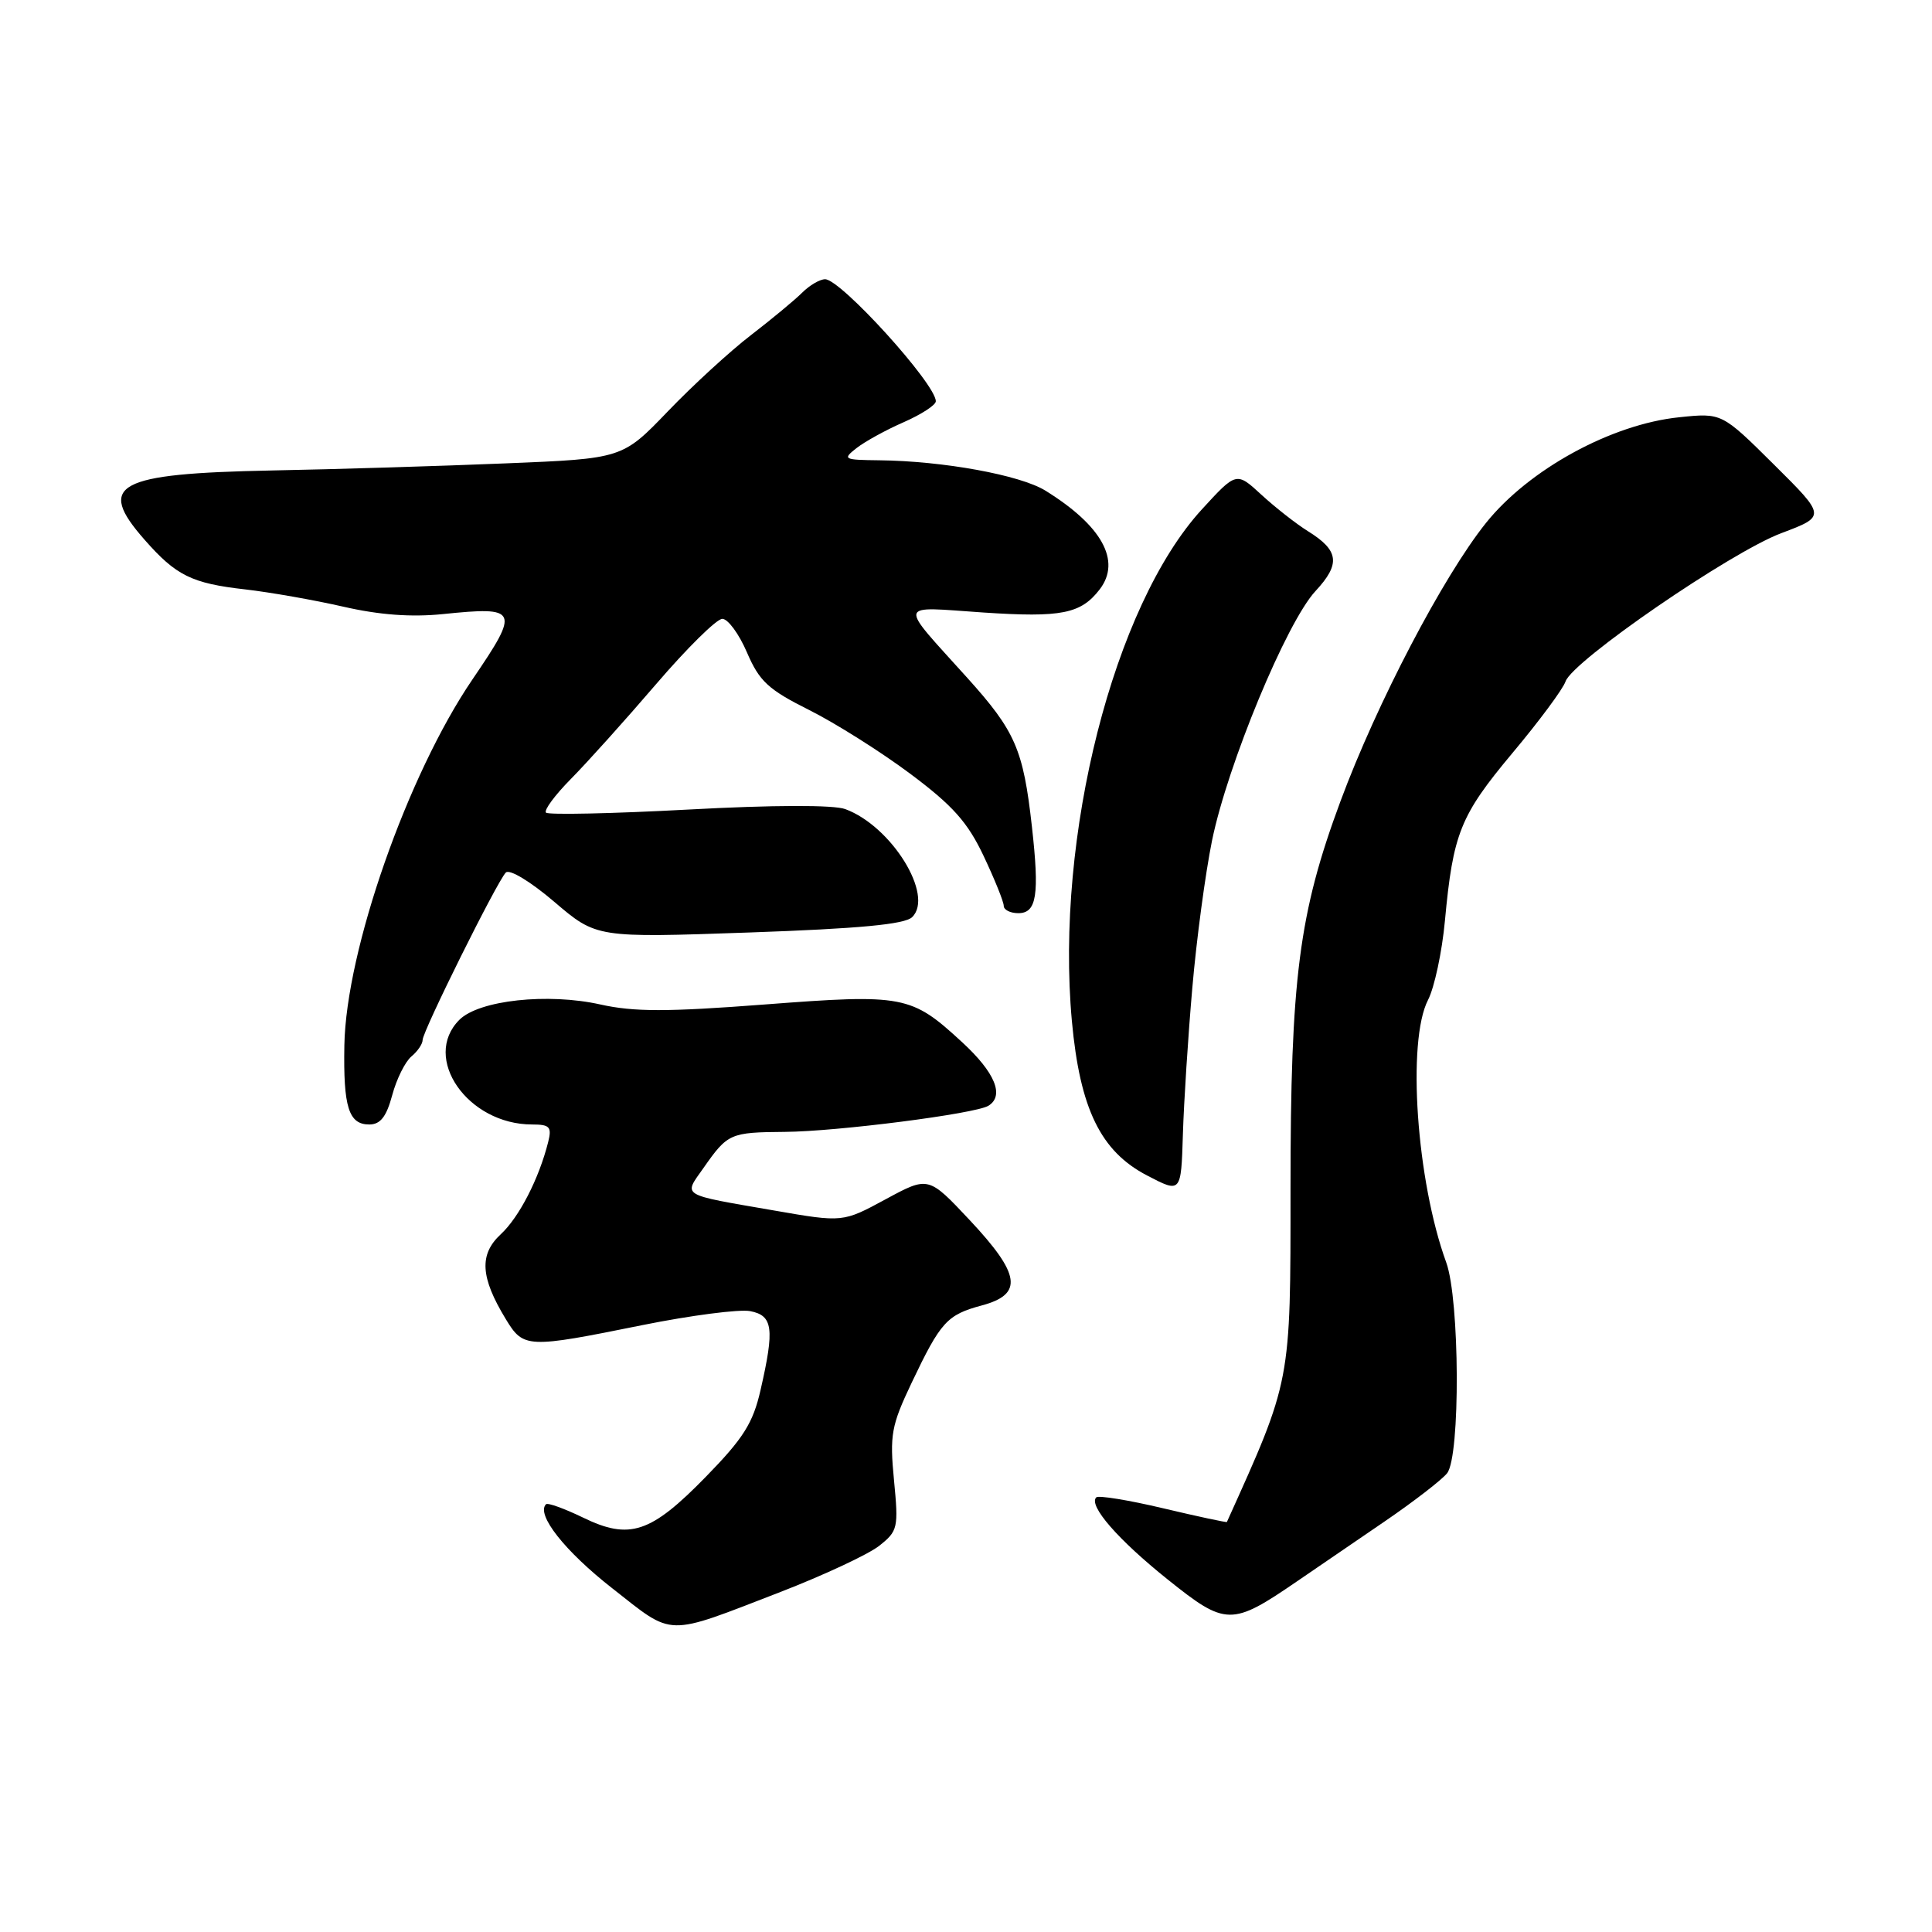 <?xml version="1.0" encoding="UTF-8" standalone="no"?>
<!DOCTYPE svg PUBLIC "-//W3C//DTD SVG 1.1//EN" "http://www.w3.org/Graphics/SVG/1.1/DTD/svg11.dtd" >
<svg xmlns="http://www.w3.org/2000/svg" xmlns:xlink="http://www.w3.org/1999/xlink" version="1.1" viewBox="0 0 256 256">
 <g >
 <path fill="currentColor"
d=" M 103.43 210.94 C 109.15 208.72 115.02 205.98 116.47 204.85 C 118.98 202.87 119.07 202.47 118.46 196.14 C 117.88 190.12 118.10 188.91 120.79 183.24 C 124.65 175.13 125.47 174.22 130.12 172.97 C 135.61 171.49 135.23 168.86 128.49 161.67 C 123.02 155.84 123.02 155.84 117.35 158.91 C 111.68 161.98 111.68 161.98 102.59 160.40 C 90.00 158.22 90.55 158.55 93.21 154.77 C 96.43 150.17 96.74 150.04 104.00 149.98 C 110.94 149.93 129.25 147.58 130.97 146.52 C 133.12 145.19 131.85 142.11 127.49 138.10 C 120.74 131.87 119.76 131.69 101.32 133.10 C 88.40 134.09 84.00 134.09 79.56 133.10 C 72.59 131.54 63.47 132.53 60.87 135.13 C 55.83 140.17 61.97 149.00 70.51 149.00 C 72.84 149.00 73.14 149.32 72.64 151.31 C 71.42 156.18 68.79 161.29 66.35 163.55 C 63.47 166.22 63.65 169.25 67.02 174.79 C 69.37 178.66 69.82 178.68 85.14 175.58 C 91.55 174.29 97.96 173.46 99.39 173.73 C 102.42 174.31 102.65 176.01 100.78 184.17 C 99.78 188.57 98.51 190.58 93.53 195.68 C 86.23 203.16 83.43 204.09 77.26 201.09 C 74.78 199.89 72.57 199.09 72.35 199.32 C 71.00 200.67 74.84 205.54 81.12 210.45 C 89.39 216.93 87.99 216.90 103.43 210.94 Z  M 171.84 209.55 C 174.40 207.80 179.65 204.21 183.50 201.58 C 187.35 198.95 191.06 196.08 191.75 195.21 C 193.52 192.96 193.43 172.21 191.63 167.27 C 187.69 156.45 186.41 137.96 189.22 132.50 C 190.07 130.85 191.08 126.12 191.46 122.00 C 192.54 110.42 193.48 108.07 200.39 99.80 C 203.94 95.57 207.11 91.29 207.44 90.30 C 208.37 87.57 229.32 73.16 236.05 70.64 C 241.96 68.41 241.96 68.41 235.06 61.56 C 228.15 54.70 228.15 54.70 222.50 55.29 C 213.52 56.21 202.60 62.19 196.91 69.28 C 191.24 76.35 182.44 93.17 177.63 106.14 C 172.11 121.01 171.00 129.61 171.00 157.56 C 171.00 183.34 171.11 182.75 162.57 201.67 C 162.53 201.76 158.74 200.95 154.14 199.86 C 149.55 198.77 145.55 198.12 145.26 198.41 C 144.19 199.48 148.14 204.02 154.74 209.30 C 162.43 215.46 163.20 215.47 171.84 209.55 Z  M 157.99 130.88 C 158.54 124.49 159.72 115.71 160.60 111.38 C 162.67 101.29 170.48 82.44 174.31 78.32 C 177.66 74.71 177.43 72.94 173.30 70.38 C 171.76 69.42 169.00 67.26 167.16 65.57 C 163.83 62.50 163.83 62.50 159.25 67.50 C 147.56 80.27 139.80 110.85 142.03 135.30 C 143.10 146.93 145.84 152.56 152.00 155.76 C 156.50 158.11 156.50 158.11 156.74 150.30 C 156.87 146.01 157.43 137.27 157.99 130.88 Z  M 51.97 145.12 C 52.54 142.98 53.69 140.68 54.51 139.99 C 55.33 139.31 56.00 138.33 56.00 137.80 C 56.00 136.65 65.83 116.86 67.02 115.62 C 67.50 115.12 70.29 116.80 73.45 119.50 C 79.04 124.27 79.04 124.27 99.27 123.56 C 113.87 123.05 119.88 122.48 120.86 121.53 C 123.82 118.66 118.13 109.46 112.00 107.21 C 110.47 106.64 102.43 106.66 91.21 107.27 C 81.15 107.81 72.66 107.99 72.35 107.68 C 72.04 107.37 73.52 105.37 75.64 103.22 C 77.76 101.08 82.84 95.43 86.93 90.66 C 91.01 85.90 94.96 82.00 95.71 82.00 C 96.46 82.00 97.93 84.01 98.98 86.46 C 100.62 90.27 101.80 91.37 107.20 94.07 C 110.66 95.80 116.69 99.60 120.59 102.51 C 126.24 106.73 128.21 108.93 130.34 113.43 C 131.80 116.52 133.00 119.49 133.00 120.03 C 133.00 120.56 133.87 121.00 134.93 121.00 C 137.37 121.00 137.75 118.59 136.73 109.50 C 135.59 99.31 134.54 96.89 128.19 89.84 C 118.93 79.56 118.73 80.38 130.29 81.16 C 140.65 81.85 143.22 81.34 145.72 78.09 C 148.60 74.33 146.02 69.65 138.52 65.01 C 135.17 62.94 124.96 61.08 116.50 60.99 C 111.77 60.94 111.61 60.85 113.50 59.37 C 114.60 58.51 117.41 56.96 119.75 55.94 C 122.09 54.91 124.00 53.67 124.00 53.17 C 124.00 50.87 111.41 37.00 109.33 37.00 C 108.64 37.00 107.27 37.80 106.29 38.78 C 105.31 39.76 102.25 42.29 99.50 44.41 C 96.75 46.52 91.79 51.07 88.49 54.51 C 82.47 60.77 82.47 60.77 66.99 61.40 C 58.47 61.75 44.53 62.18 36.00 62.34 C 15.39 62.75 12.72 64.20 19.14 71.50 C 23.33 76.28 25.41 77.30 32.50 78.10 C 35.80 78.48 41.65 79.51 45.50 80.39 C 50.24 81.48 54.50 81.80 58.69 81.37 C 68.71 80.34 68.91 80.77 62.60 90.03 C 54.00 102.66 45.86 125.90 45.63 138.50 C 45.48 146.70 46.20 149.00 48.93 149.00 C 50.40 149.00 51.20 147.98 51.97 145.12 Z "/>
</g>
</svg>